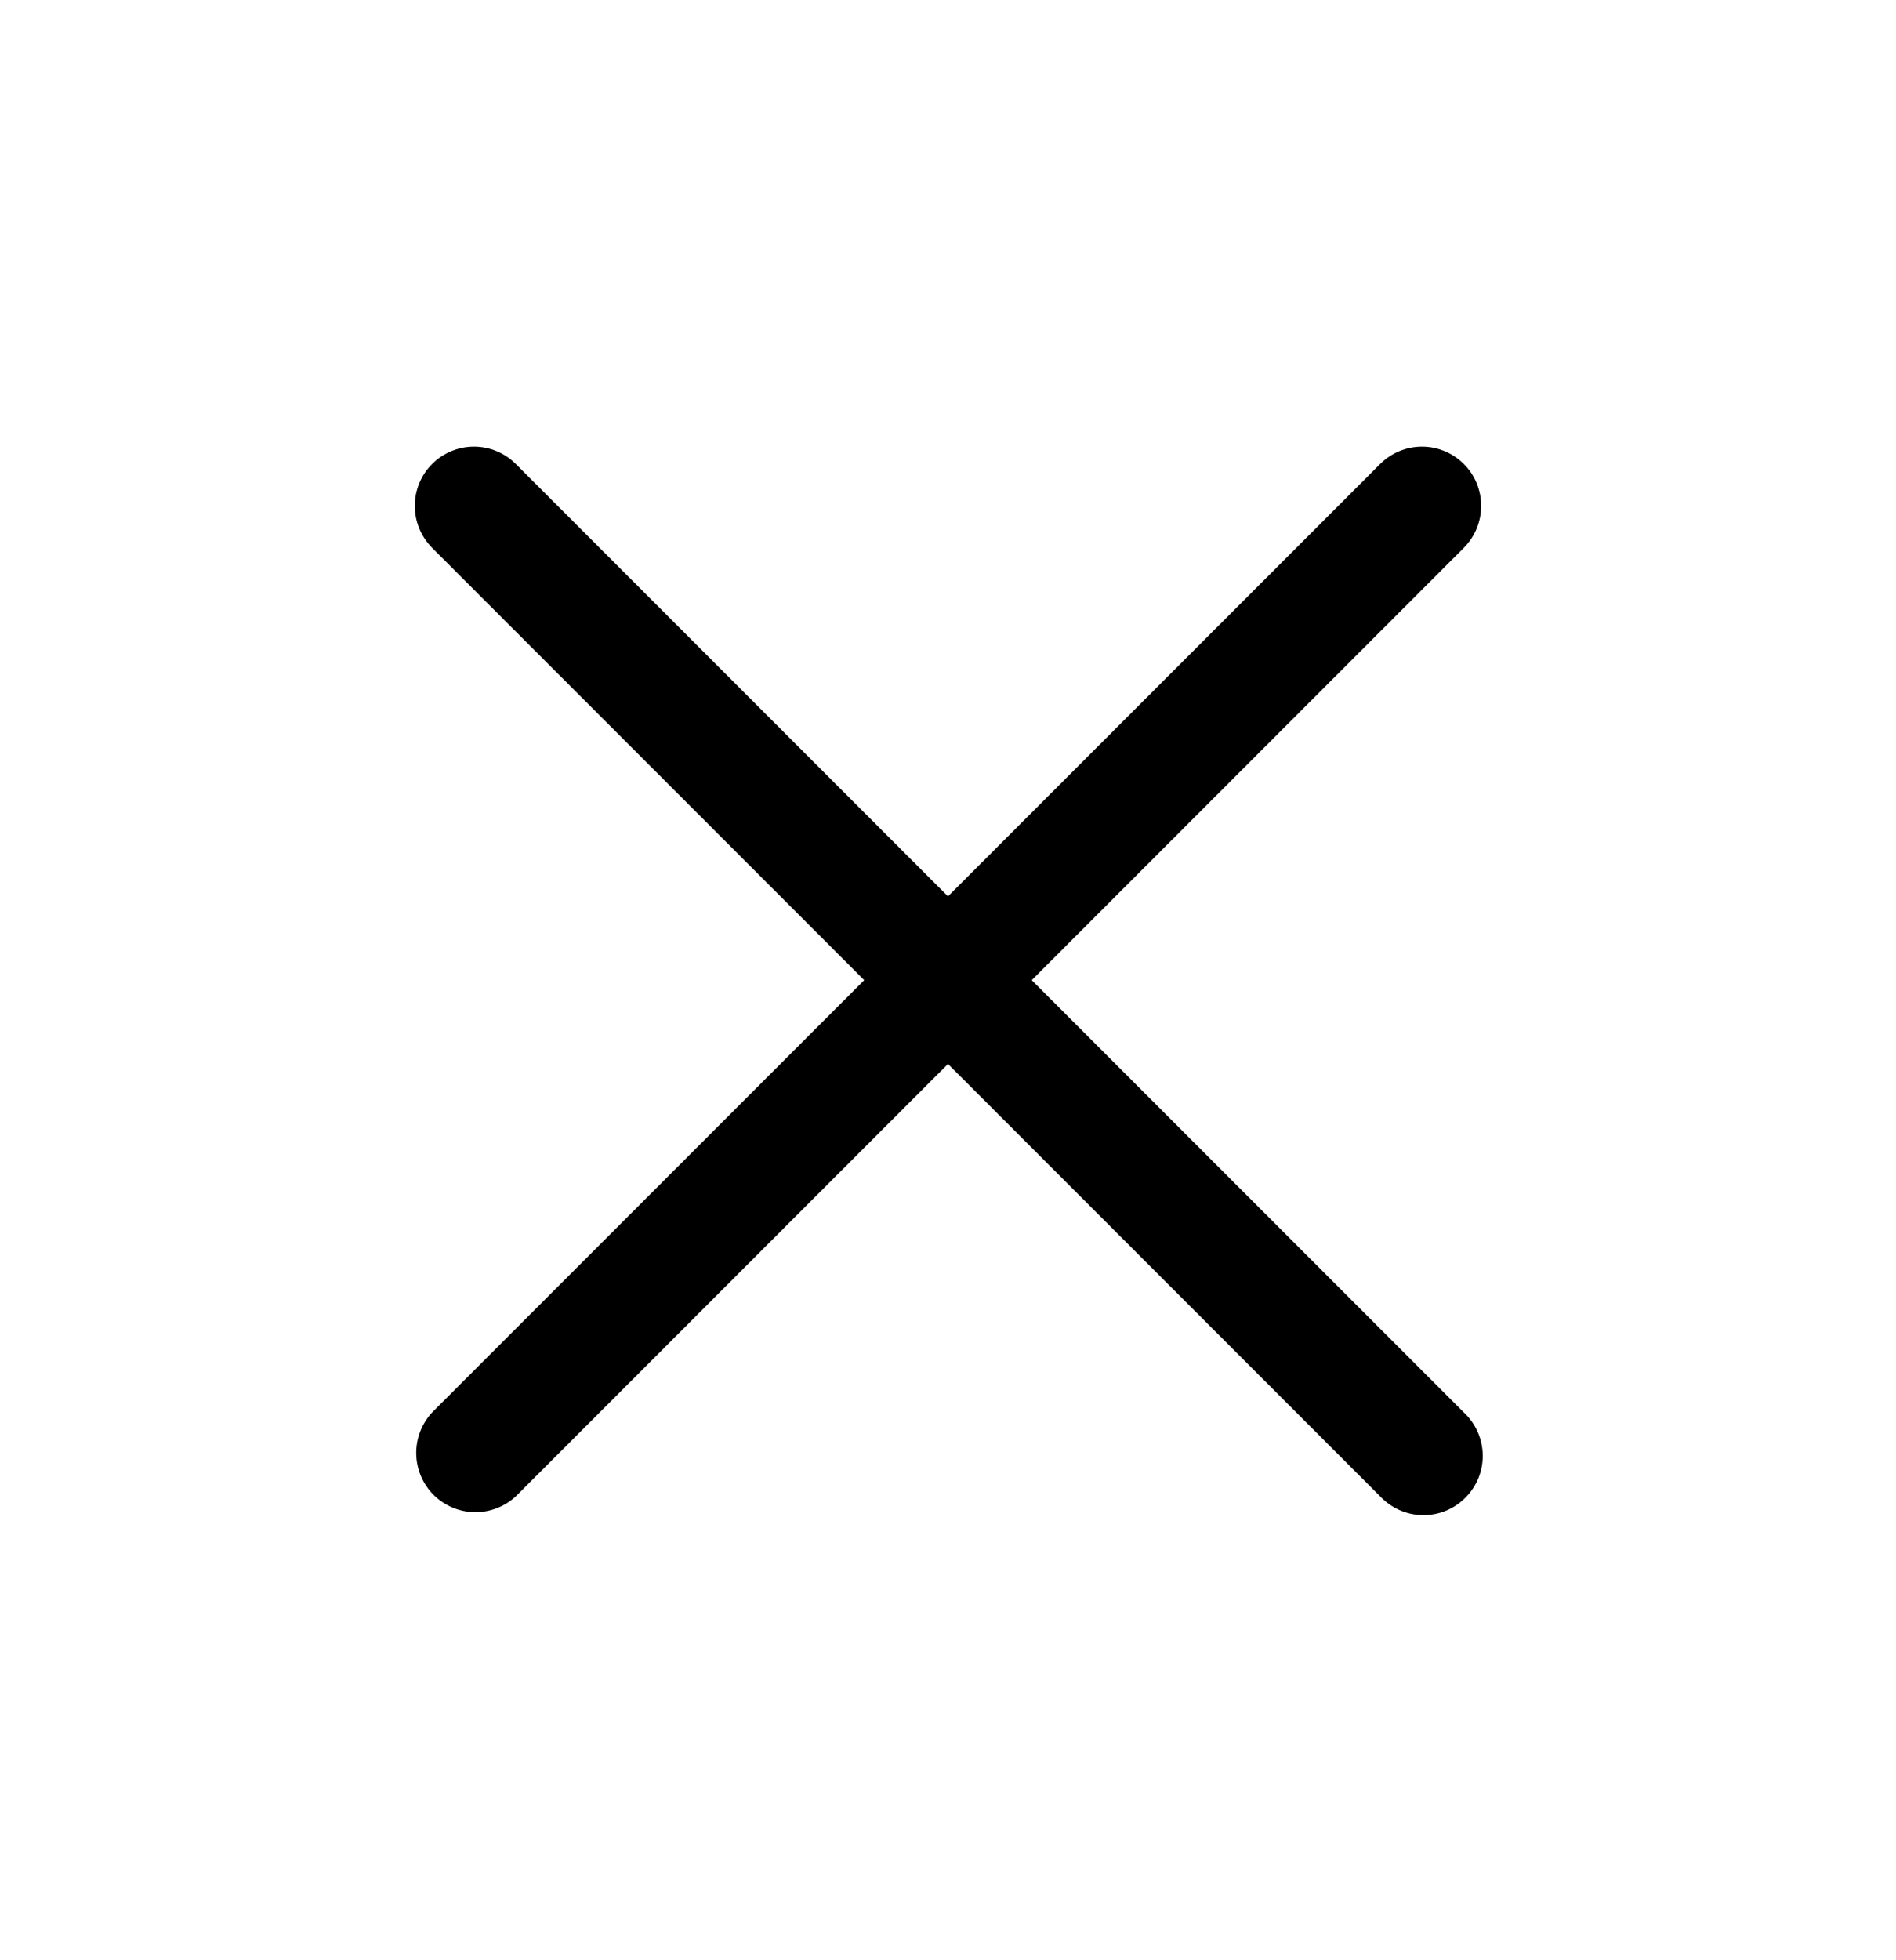<svg width="30" height="31" viewBox="0 0 30 31" fill="none" xmlns="http://www.w3.org/2000/svg">
<path fill-rule="evenodd" clip-rule="evenodd" d="M6.837 7.338C7.013 7.162 7.251 7.063 7.5 7.063C7.748 7.063 7.987 7.162 8.162 7.338L23.162 22.337C23.255 22.423 23.328 22.527 23.38 22.642C23.431 22.757 23.458 22.881 23.461 23.007C23.463 23.133 23.44 23.258 23.393 23.375C23.345 23.491 23.275 23.597 23.186 23.686C23.097 23.775 22.991 23.846 22.874 23.893C22.758 23.94 22.633 23.963 22.507 23.961C22.381 23.959 22.257 23.931 22.142 23.88C22.027 23.828 21.923 23.755 21.837 23.663L6.837 8.663C6.662 8.487 6.563 8.248 6.563 8C6.563 7.752 6.662 7.513 6.837 7.338Z" fill="currentColor"/>
<path fill-rule="evenodd" clip-rule="evenodd" d="M23.162 7.338C23.338 7.513 23.436 7.752 23.436 8C23.436 8.248 23.338 8.487 23.162 8.663L8.162 23.663C7.985 23.828 7.75 23.918 7.507 23.914C7.264 23.91 7.032 23.811 6.86 23.64C6.689 23.468 6.59 23.236 6.586 22.993C6.582 22.75 6.672 22.515 6.837 22.337L21.837 7.338C22.013 7.162 22.251 7.063 22.5 7.063C22.748 7.063 22.986 7.162 23.162 7.338Z" fill="currentColor"/>
</svg>
